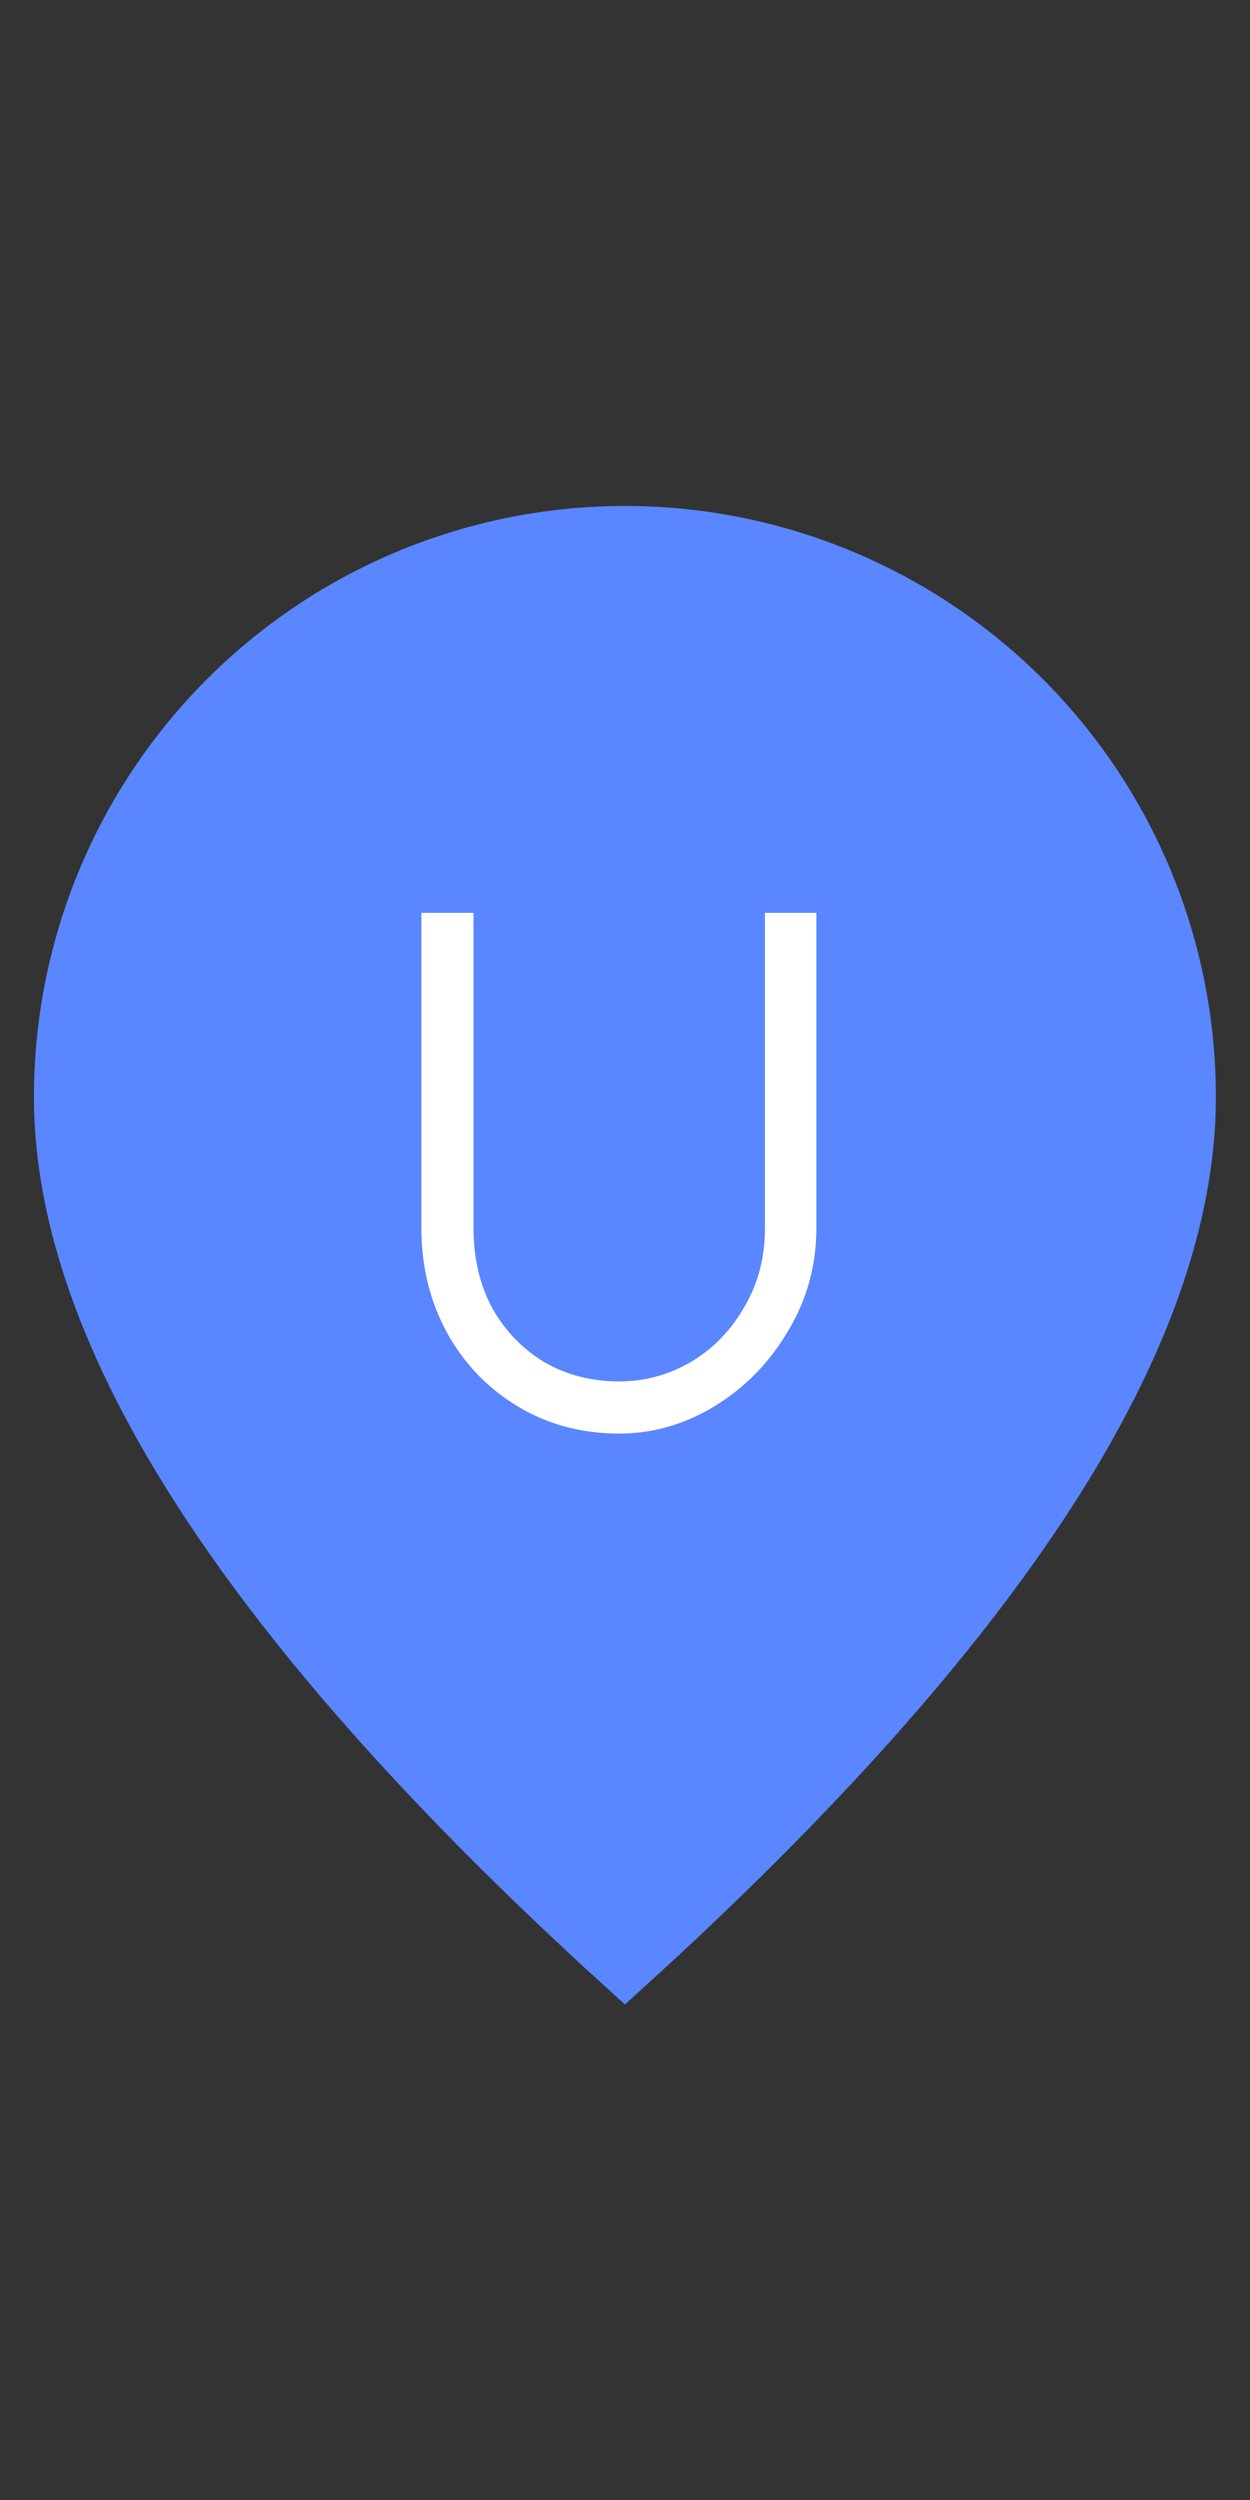 <svg width="21" height="42" viewBox="0 0 21 42" fill="none" xmlns="http://www.w3.org/2000/svg">
<rect x="0" y="0" width="21" height="42" fill="#333333" stroke="none"/>
<path d="M10.499 33C4.213 27.286 1.07 22.428 1.07 18.429C1.07 15.928 2.064 13.53 3.832 11.762C5.6 9.993 7.998 9 10.499 9C12.999 9 15.398 9.993 17.166 11.762C18.934 13.53 19.927 15.928 19.927 18.429C19.927 22.428 16.785 27.286 10.499 33Z" fill="#5A86FF" stroke="#5A86FF"/>
<path d="M13.715 20.628C13.715 21.26 13.555 21.84 13.235 22.368C12.923 22.896 12.511 23.316 11.999 23.628C11.495 23.932 10.963 24.084 10.403 24.084C9.771 24.084 9.203 23.932 8.699 23.628C8.195 23.324 7.799 22.912 7.511 22.392C7.223 21.864 7.079 21.276 7.079 20.628V15.336H7.955V20.64C7.955 21.136 8.059 21.58 8.267 21.972C8.483 22.356 8.775 22.66 9.143 22.884C9.519 23.1 9.939 23.208 10.403 23.208C10.827 23.208 11.227 23.1 11.603 22.884C11.979 22.66 12.279 22.352 12.503 21.96C12.735 21.568 12.851 21.128 12.851 20.64V15.336H13.715V20.628Z" fill="white"/>
</svg>
